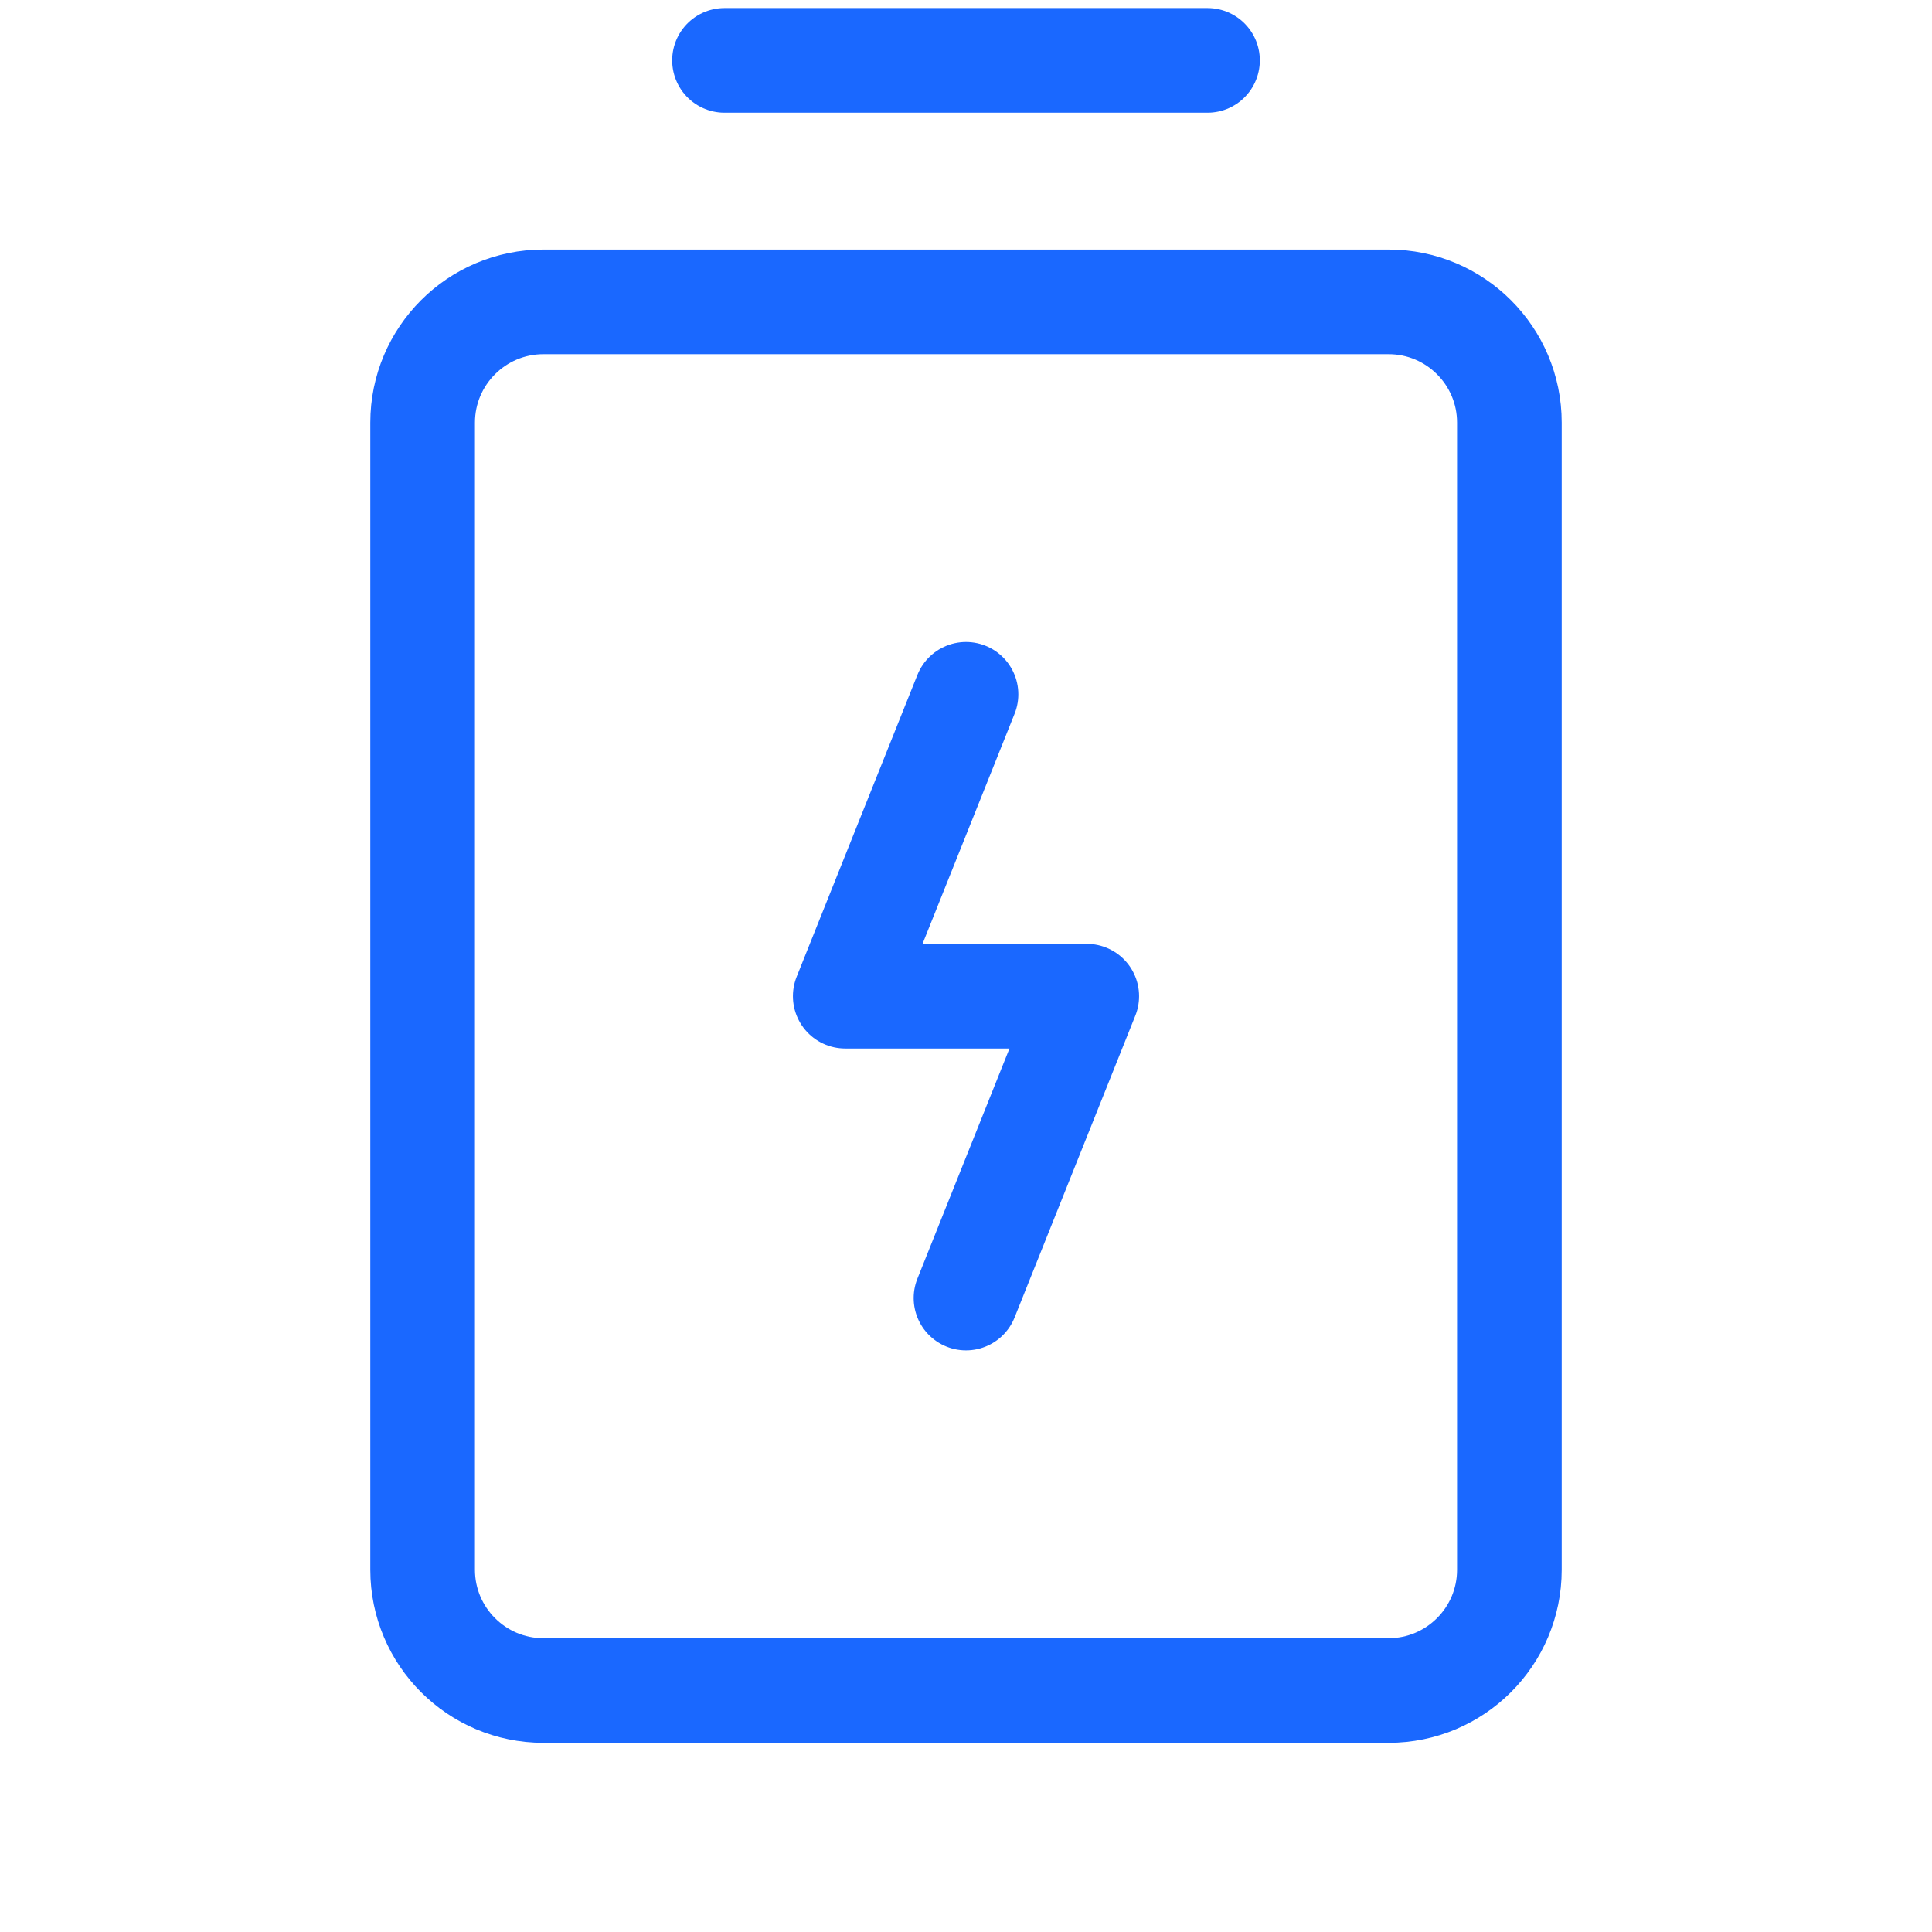 <svg width="24" height="24" viewBox="0 0 24 24" fill="none" xmlns="http://www.w3.org/2000/svg">
<path d="M9 0.75H15" stroke="#1A68FF" stroke-width="1.3" stroke-linecap="round" stroke-linejoin="round"/>
<path d="M17.25 3.75H6.75C5.922 3.75 5.25 4.422 5.25 5.25V19.5C5.25 20.328 5.922 21 6.75 21H17.25C18.078 21 18.75 20.328 18.75 19.5V5.25C18.75 4.422 18.078 3.75 17.25 3.75Z" stroke="#1A68FF" stroke-width="1.3" stroke-linecap="round" stroke-linejoin="round"/>
<path d="M12 16.125L13.5 12.375H10.5L12 8.625" stroke="#1A68FF" stroke-width="1.3" stroke-linecap="round" stroke-linejoin="round"/>
</svg>

